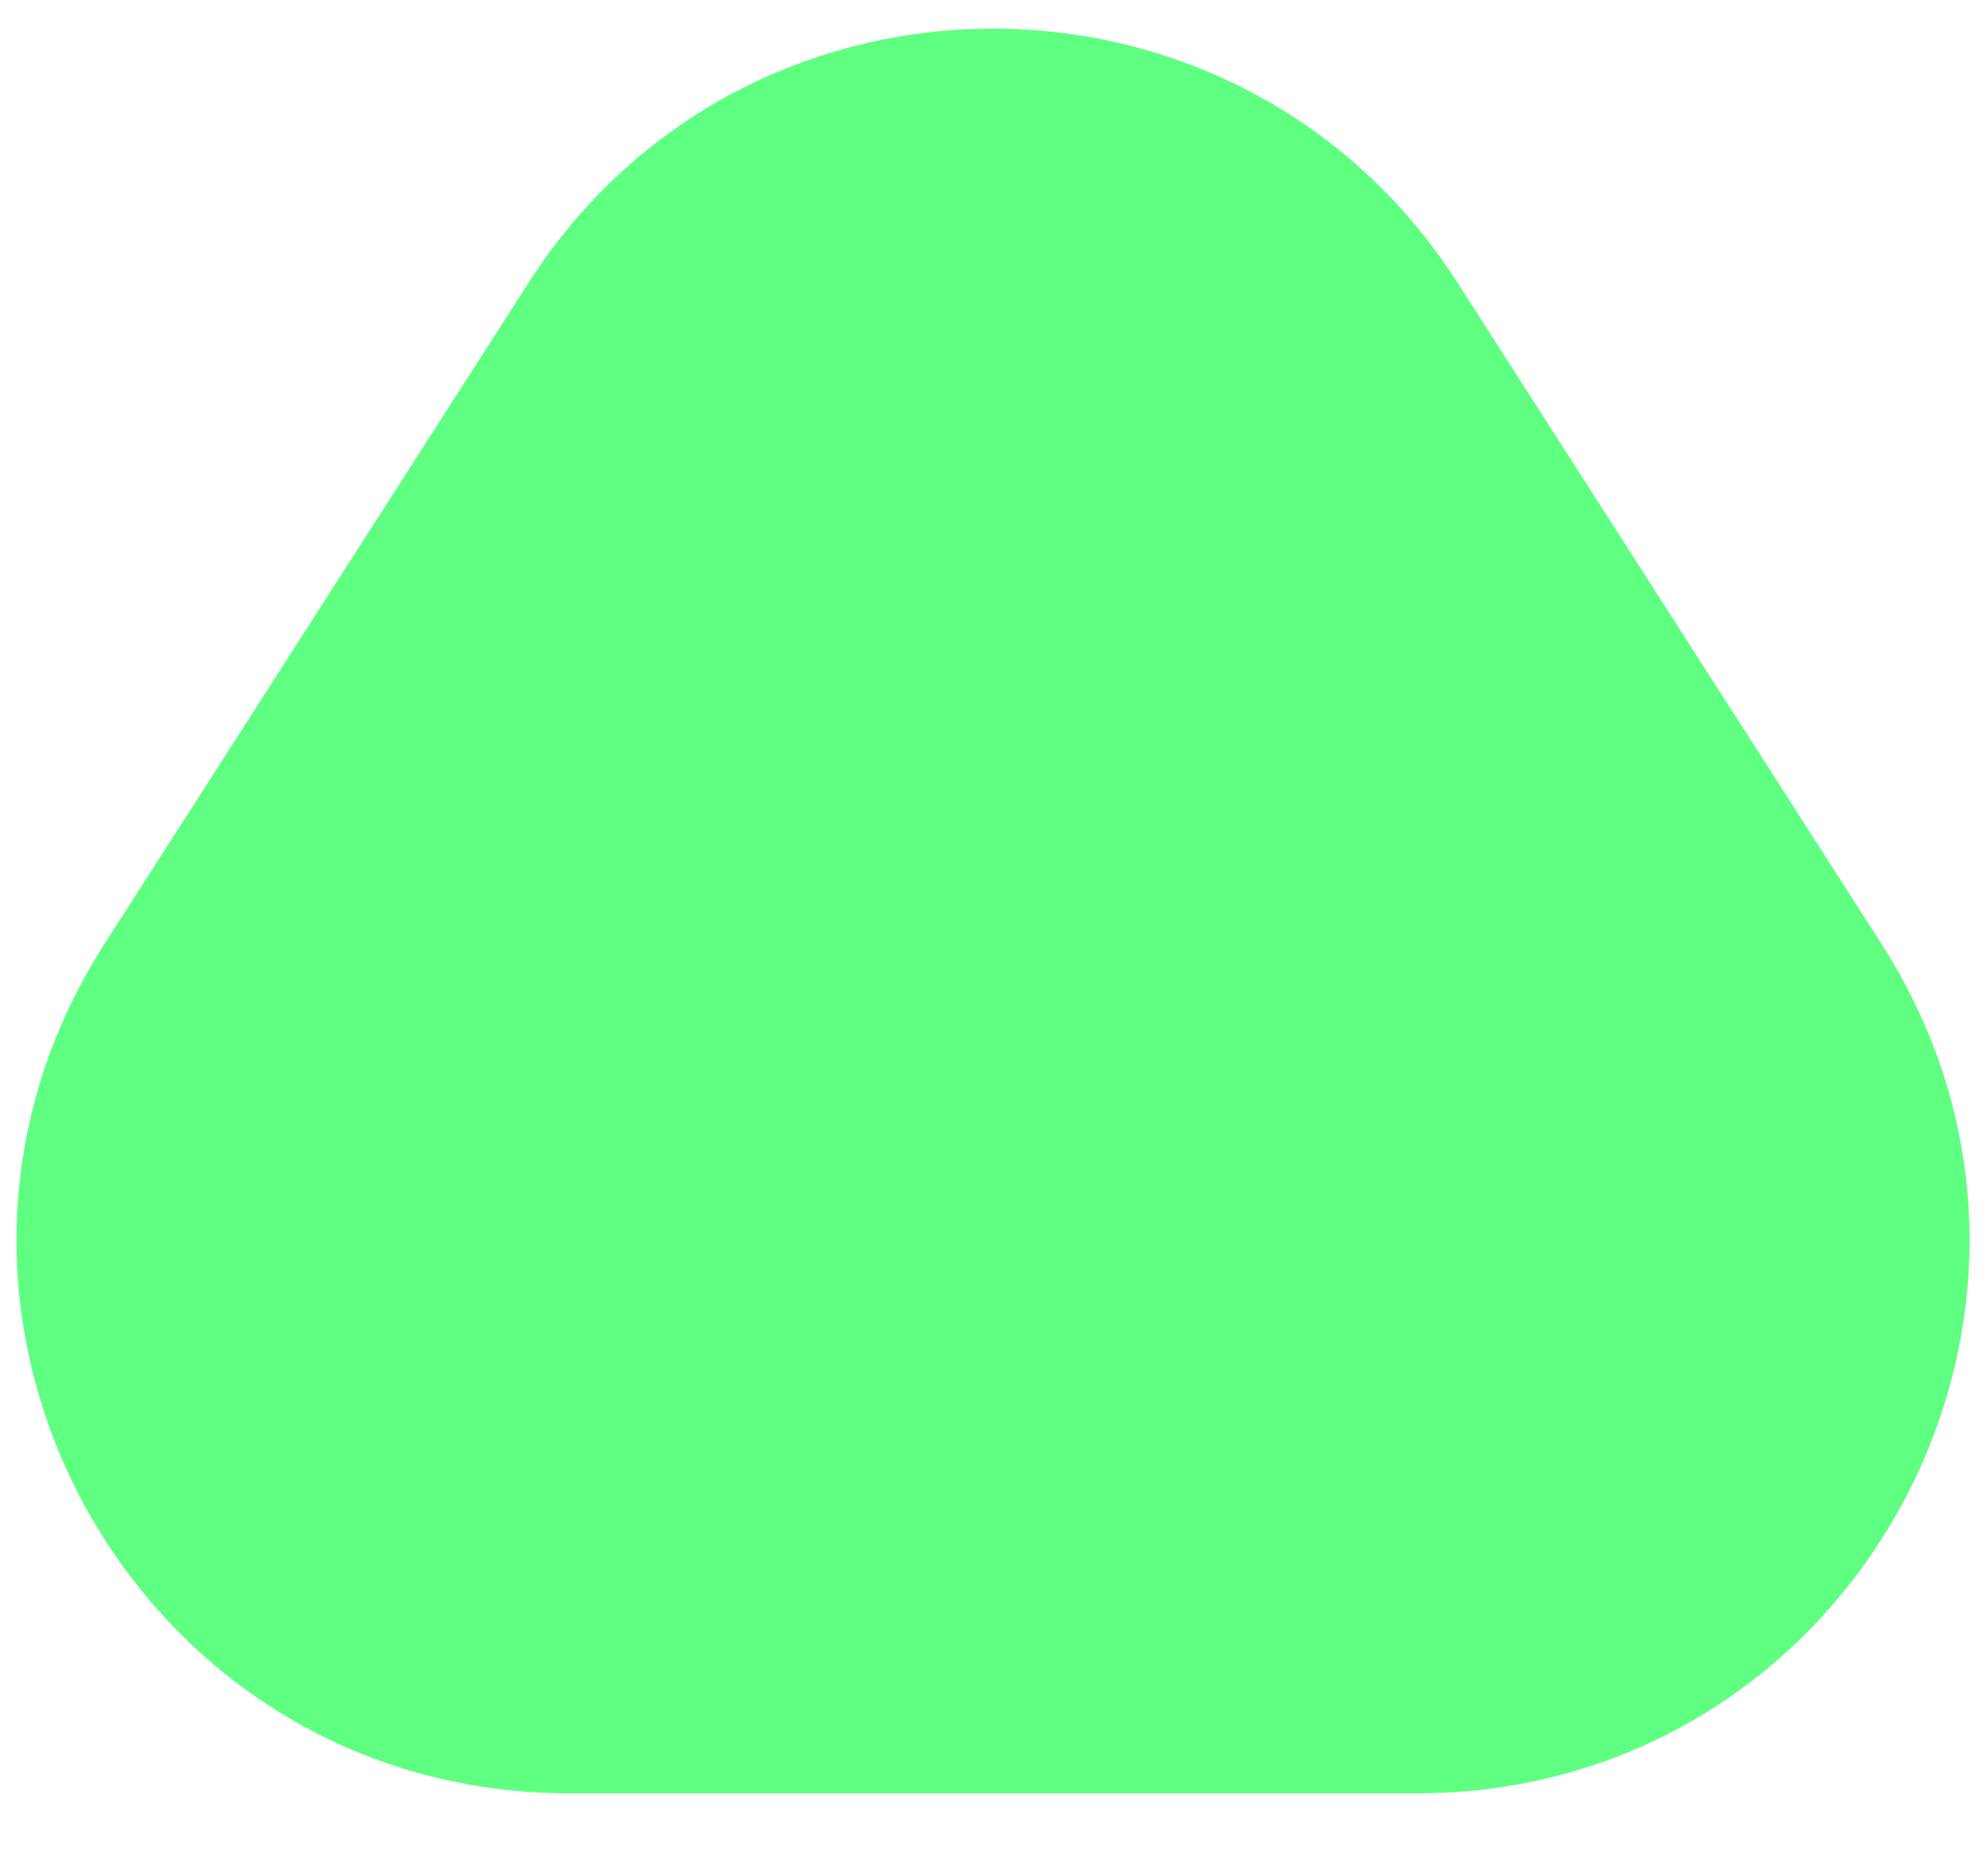 <svg width="18" height="17" viewBox="0 0 18 17" fill="none" xmlns="http://www.w3.org/2000/svg">
<path d="M4.792 2.56C6.759 -0.507 11.241 -0.507 13.209 2.56L17.051 8.55C19.186 11.878 16.796 16.25 12.842 16.25H5.157C1.204 16.25 -1.186 11.878 0.949 8.55L4.792 2.56Z" fill="#5FFF82"/>
</svg>
